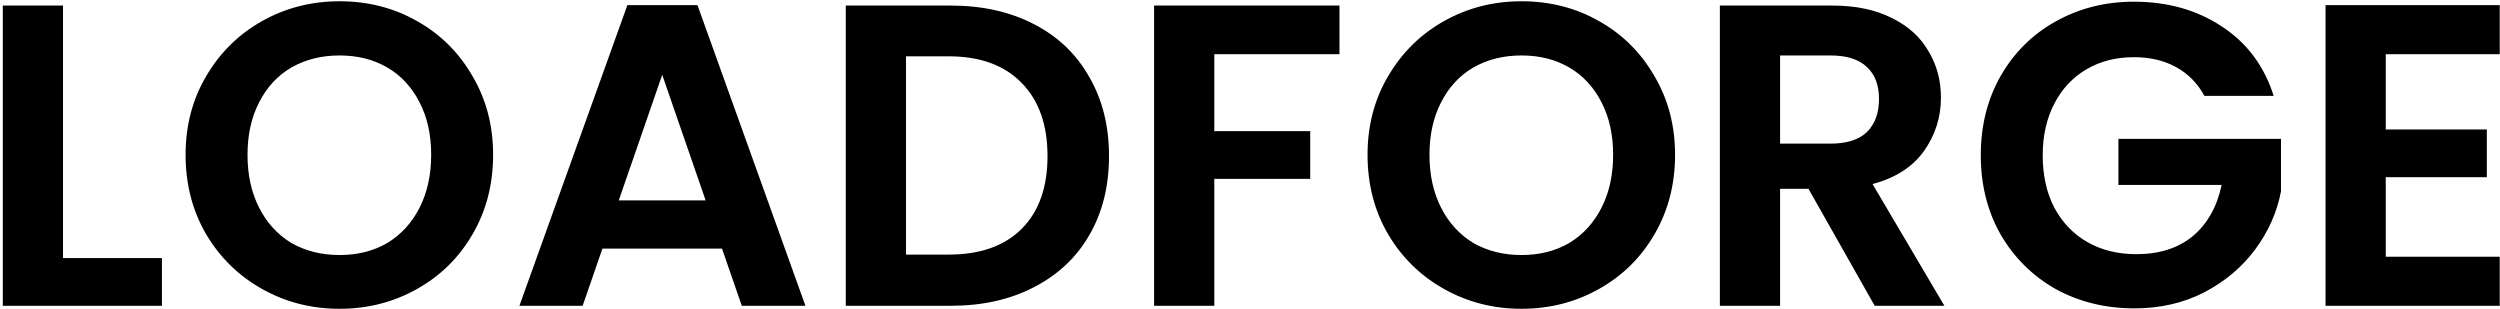<svg width="744" height="92" viewBox="0 0 744 92" fill="none" xmlns="http://www.w3.org/2000/svg">
<path d="M18.752 76.792H48.192V91H0.832V1.656H18.752V76.792ZM101.054 91.896C92.691 91.896 85.011 89.933 78.014 86.008C71.017 82.083 65.47 76.664 61.374 69.752C57.278 62.755 55.23 54.861 55.23 46.072C55.23 37.368 57.278 29.56 61.374 22.648C65.47 15.651 71.017 10.189 78.014 6.264C85.011 2.339 92.691 0.376 101.054 0.376C109.502 0.376 117.182 2.339 124.094 6.264C131.091 10.189 136.595 15.651 140.606 22.648C144.702 29.56 146.75 37.368 146.75 46.072C146.75 54.861 144.702 62.755 140.606 69.752C136.595 76.664 131.091 82.083 124.094 86.008C117.097 89.933 109.417 91.896 101.054 91.896ZM101.054 75.896C106.43 75.896 111.166 74.701 115.262 72.312C119.358 69.837 122.558 66.339 124.862 61.816C127.166 57.293 128.318 52.045 128.318 46.072C128.318 40.099 127.166 34.893 124.862 30.456C122.558 25.933 119.358 22.477 115.262 20.088C111.166 17.699 106.43 16.504 101.054 16.504C95.678 16.504 90.899 17.699 86.718 20.088C82.622 22.477 79.422 25.933 77.118 30.456C74.814 34.893 73.662 40.099 73.662 46.072C73.662 52.045 74.814 57.293 77.118 61.816C79.422 66.339 82.622 69.837 86.718 72.312C90.899 74.701 95.678 75.896 101.054 75.896ZM214.866 73.976H179.282L173.394 91H154.578L186.706 1.528H207.57L239.698 91H220.754L214.866 73.976ZM210.002 59.64L197.074 22.264L184.146 59.64H210.002ZM282.939 1.656C292.326 1.656 300.56 3.491 307.643 7.16C314.811 10.829 320.315 16.077 324.155 22.904C328.08 29.645 330.043 37.496 330.043 46.456C330.043 55.416 328.08 63.267 324.155 70.008C320.315 76.664 314.811 81.827 307.643 85.496C300.56 89.165 292.326 91 282.939 91H251.707V1.656H282.939ZM282.299 75.768C291.686 75.768 298.939 73.208 304.059 68.088C309.179 62.968 311.739 55.757 311.739 46.456C311.739 37.155 309.179 29.901 304.059 24.696C298.939 19.405 291.686 16.76 282.299 16.76H269.627V75.768H282.299ZM398.625 1.656V16.12H361.377V39.032H389.921V53.24H361.377V91H343.457V1.656H398.625ZM452.804 91.896C444.441 91.896 436.761 89.933 429.764 86.008C422.767 82.083 417.22 76.664 413.124 69.752C409.028 62.755 406.98 54.861 406.98 46.072C406.98 37.368 409.028 29.56 413.124 22.648C417.22 15.651 422.767 10.189 429.764 6.264C436.761 2.339 444.441 0.376 452.804 0.376C461.252 0.376 468.932 2.339 475.844 6.264C482.841 10.189 488.345 15.651 492.356 22.648C496.452 29.56 498.5 37.368 498.5 46.072C498.5 54.861 496.452 62.755 492.356 69.752C488.345 76.664 482.841 82.083 475.844 86.008C468.847 89.933 461.167 91.896 452.804 91.896ZM452.804 75.896C458.18 75.896 462.916 74.701 467.012 72.312C471.108 69.837 474.308 66.339 476.612 61.816C478.916 57.293 480.068 52.045 480.068 46.072C480.068 40.099 478.916 34.893 476.612 30.456C474.308 25.933 471.108 22.477 467.012 20.088C462.916 17.699 458.18 16.504 452.804 16.504C447.428 16.504 442.649 17.699 438.468 20.088C434.372 22.477 431.172 25.933 428.868 30.456C426.564 34.893 425.412 40.099 425.412 46.072C425.412 52.045 426.564 57.293 428.868 61.816C431.172 66.339 434.372 69.837 438.468 72.312C442.649 74.701 447.428 75.896 452.804 75.896ZM557.912 91L538.2 56.184H529.752V91H511.832V1.656H545.368C552.28 1.656 558.168 2.893 563.032 5.368C567.896 7.757 571.523 11.043 573.912 15.224C576.387 19.32 577.624 23.928 577.624 29.048C577.624 34.936 575.917 40.269 572.504 45.048C569.091 49.741 564.013 52.984 557.272 54.776L578.648 91H557.912ZM529.752 42.744H544.728C549.592 42.744 553.219 41.592 555.608 39.288C557.997 36.899 559.192 33.613 559.192 29.432C559.192 25.336 557.997 22.179 555.608 19.96C553.219 17.656 549.592 16.504 544.728 16.504H529.752V42.744ZM656.04 28.536C653.992 24.781 651.176 21.923 647.592 19.96C644.008 17.997 639.827 17.016 635.048 17.016C629.757 17.016 625.064 18.211 620.968 20.6C616.872 22.989 613.672 26.403 611.368 30.84C609.064 35.277 607.912 40.397 607.912 46.2C607.912 52.173 609.064 57.379 611.368 61.816C613.757 66.253 617.043 69.667 621.224 72.056C625.405 74.445 630.269 75.64 635.816 75.64C642.643 75.64 648.232 73.848 652.584 70.264C656.936 66.595 659.795 61.517 661.16 55.032H630.44V41.336H678.824V56.952C677.629 63.181 675.069 68.941 671.144 74.232C667.219 79.523 662.141 83.789 655.912 87.032C649.768 90.189 642.856 91.768 635.176 91.768C626.557 91.768 618.749 89.848 611.752 86.008C604.84 82.083 599.379 76.664 595.368 69.752C591.443 62.84 589.48 54.989 589.48 46.2C589.48 37.411 591.443 29.56 595.368 22.648C599.379 15.651 604.84 10.232 611.752 6.392C618.749 2.467 626.515 0.504 635.048 0.504C645.117 0.504 653.864 2.979 661.288 7.928C668.712 12.792 673.832 19.661 676.648 28.536H656.04ZM710.002 16.12V38.52H740.082V52.728H710.002V76.408H743.922V91H692.082V1.528H743.922V16.12H710.002Z" fill="black"/>
</svg>
